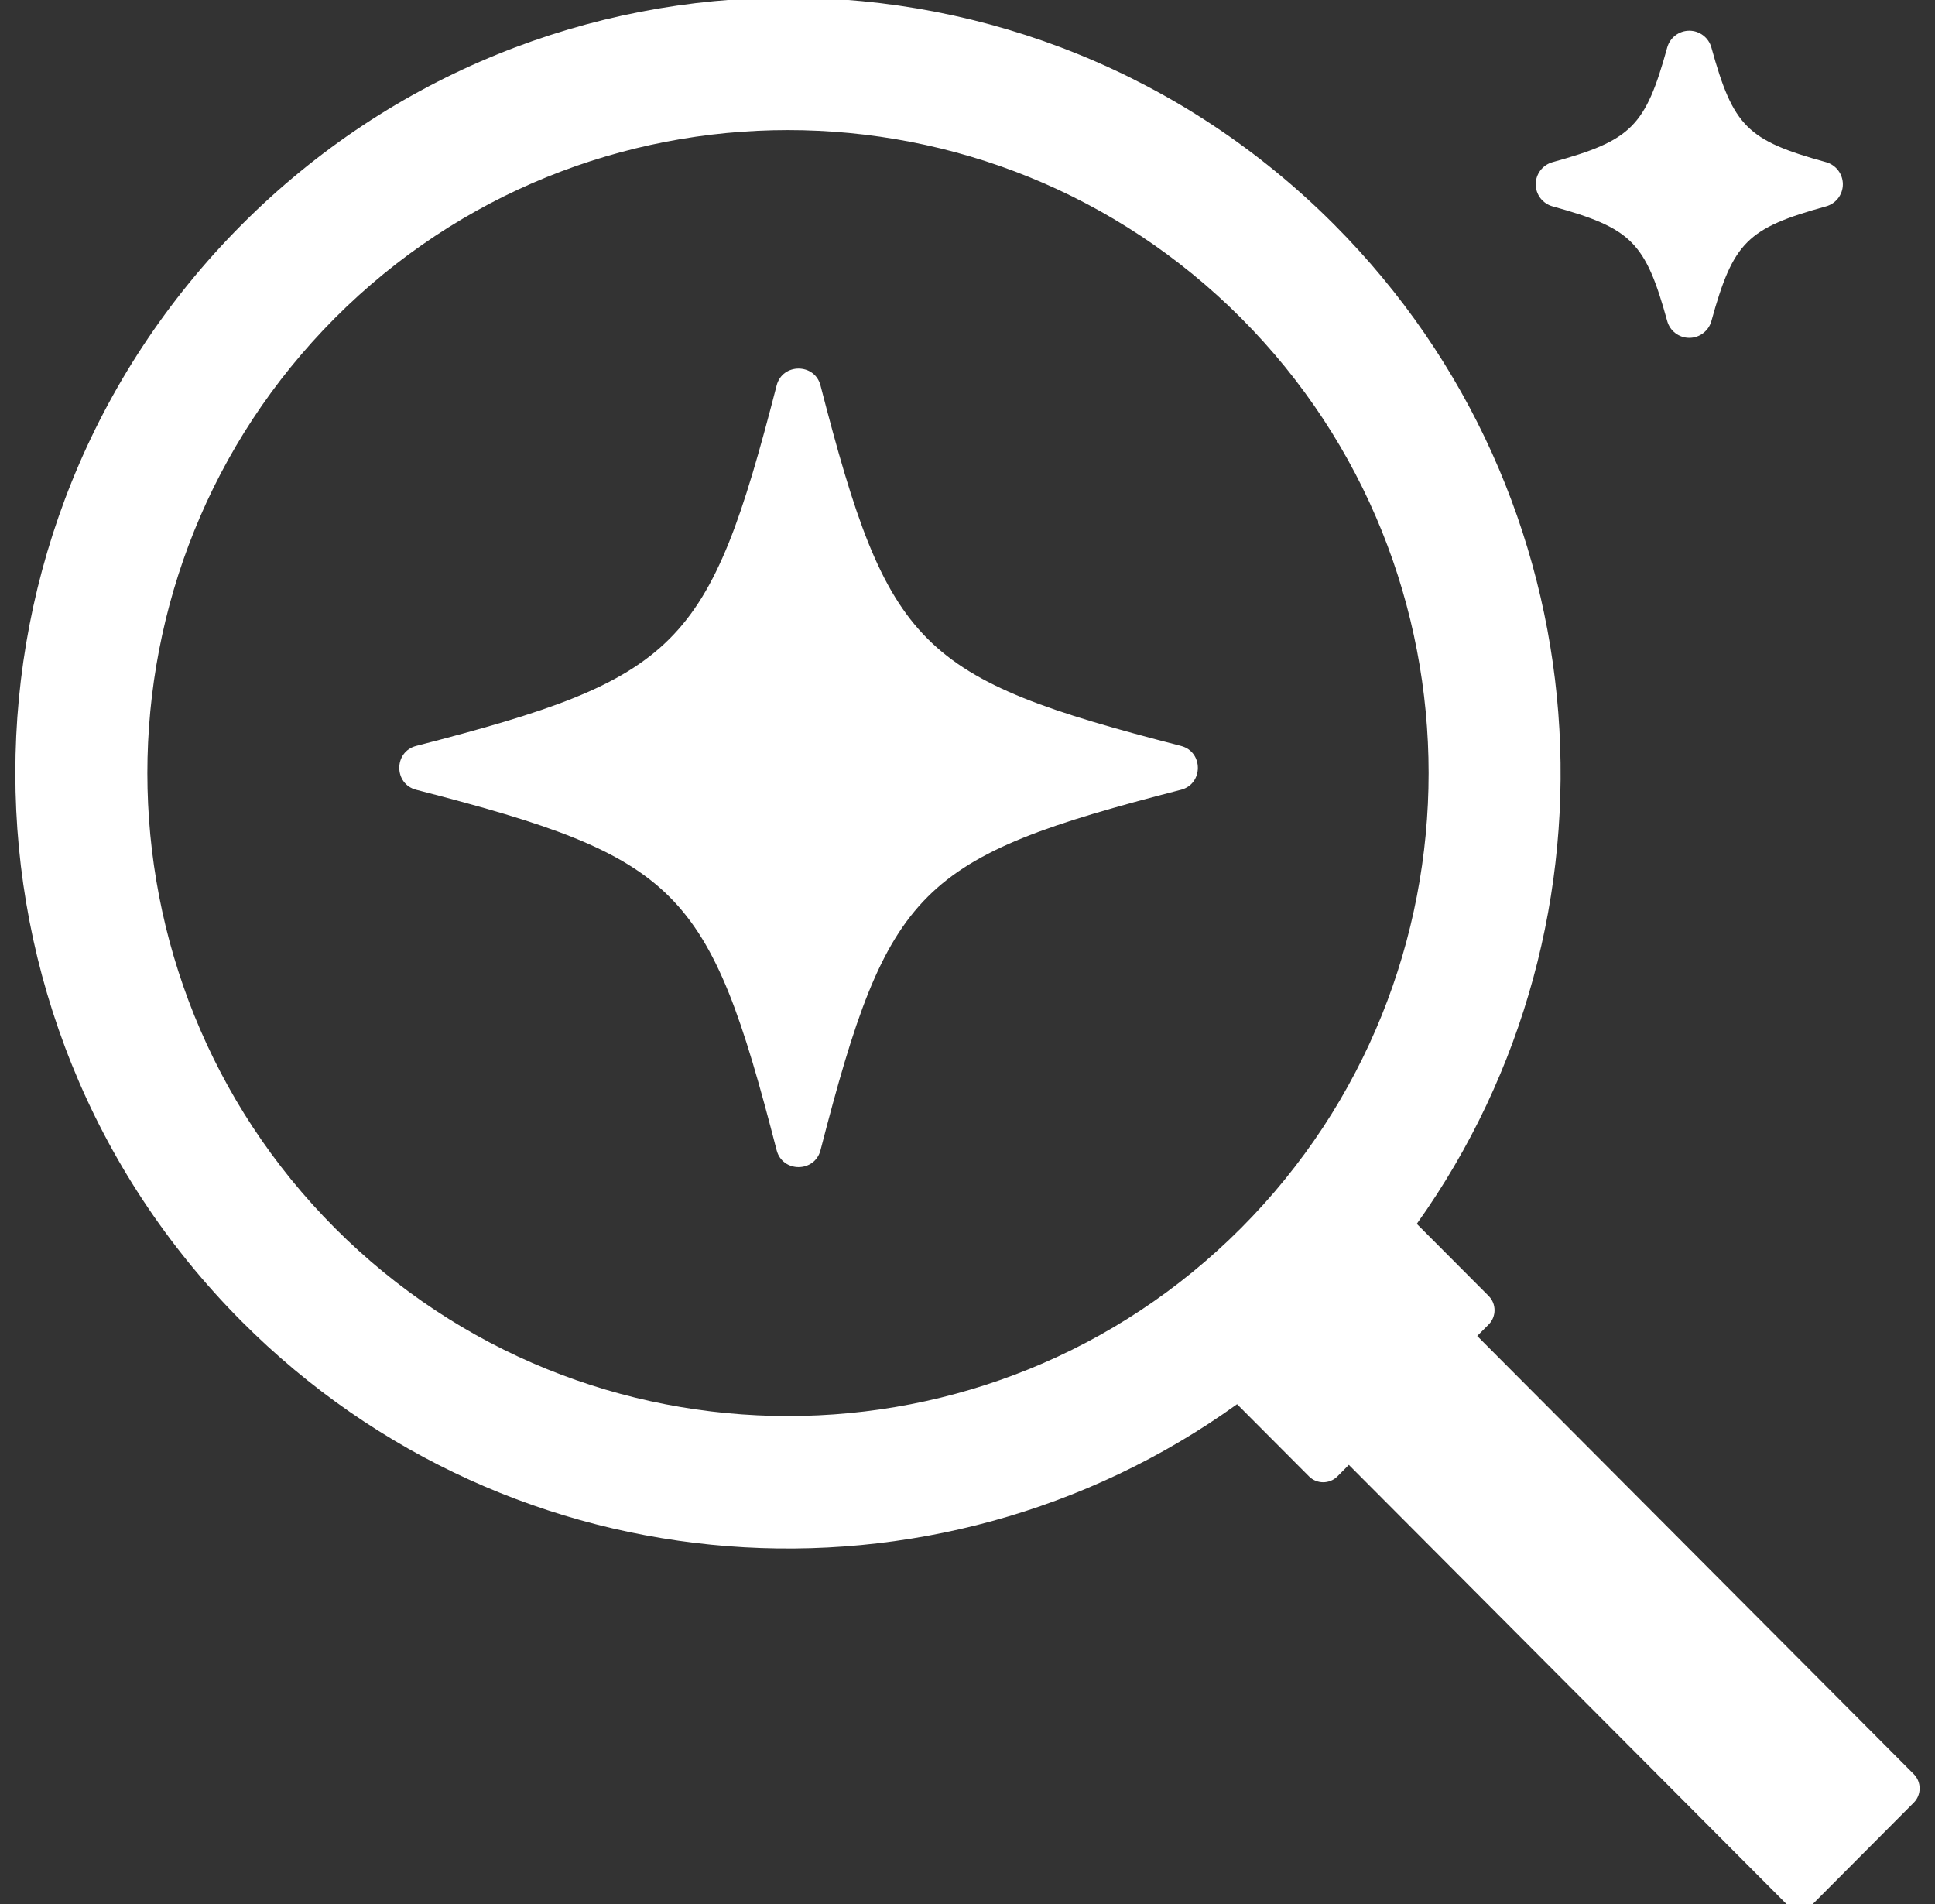 <svg width="63" height="62" viewBox="0 0 63 62" fill="none" xmlns="http://www.w3.org/2000/svg">
<rect x="0" y="0" width="63" height="62" fill="#333333" stroke="none"/>
<g clip-path="url(#clip0_1207_6468)">
<path fill-rule="evenodd" clip-rule="evenodd" d="M46.128 39.847C53.166 29.984 52.27 16.177 43.443 7.317C33.619 -2.542 17.692 -2.542 7.868 7.317C-1.956 17.177 -1.956 33.163 7.868 43.023C16.695 51.883 30.45 52.781 40.277 45.719L42.619 48.069C42.873 48.324 43.289 48.324 43.544 48.069L43.916 47.694L58.13 61.959C58.385 62.214 58.801 62.214 59.055 61.959L62.309 58.692C62.564 58.437 62.563 58.019 62.309 57.764L48.095 43.498L48.469 43.123C48.723 42.868 48.723 42.45 48.468 42.195L46.128 39.847ZM40.411 39.98C32.275 48.146 19.036 48.146 10.9 39.98C2.764 31.814 2.764 18.526 10.9 10.36C19.036 2.194 32.275 2.194 40.411 10.36C48.547 18.526 48.547 31.814 40.411 39.98ZM55.001 11C54.664 11 54.37 10.776 54.281 10.452C53.572 7.882 53.118 7.429 50.548 6.719C50.225 6.629 50 6.336 50 6C50 5.664 50.225 5.37 50.548 5.28C53.118 4.571 53.572 4.118 54.281 1.548C54.371 1.224 54.664 1 55.001 1C55.336 1 55.631 1.224 55.72 1.548C56.43 4.118 56.883 4.571 59.453 5.28C59.776 5.37 60 5.664 60 6C60 6.336 59.776 6.63 59.453 6.719C56.883 7.429 56.43 7.882 55.72 10.452C55.631 10.775 55.336 11 55.001 11ZM38.45 25.714C39.183 25.525 39.183 24.475 38.45 24.286C29.897 22.081 28.919 21.103 26.714 12.55C26.525 11.817 25.475 11.817 25.286 12.55C23.081 21.103 22.103 22.081 13.55 24.286C12.817 24.475 12.817 25.525 13.55 25.714C22.103 27.919 23.081 28.897 25.286 37.45C25.475 38.183 26.525 38.183 26.714 37.45C28.919 28.897 29.897 27.919 38.45 25.714Z" fill="white"/>
</g>
<defs>
<clipPath id="clip0_1207_6468">
<rect width="62" height="62" fill="white" transform="translate(0.5)"/>
</clipPath>
</defs>
</svg>
